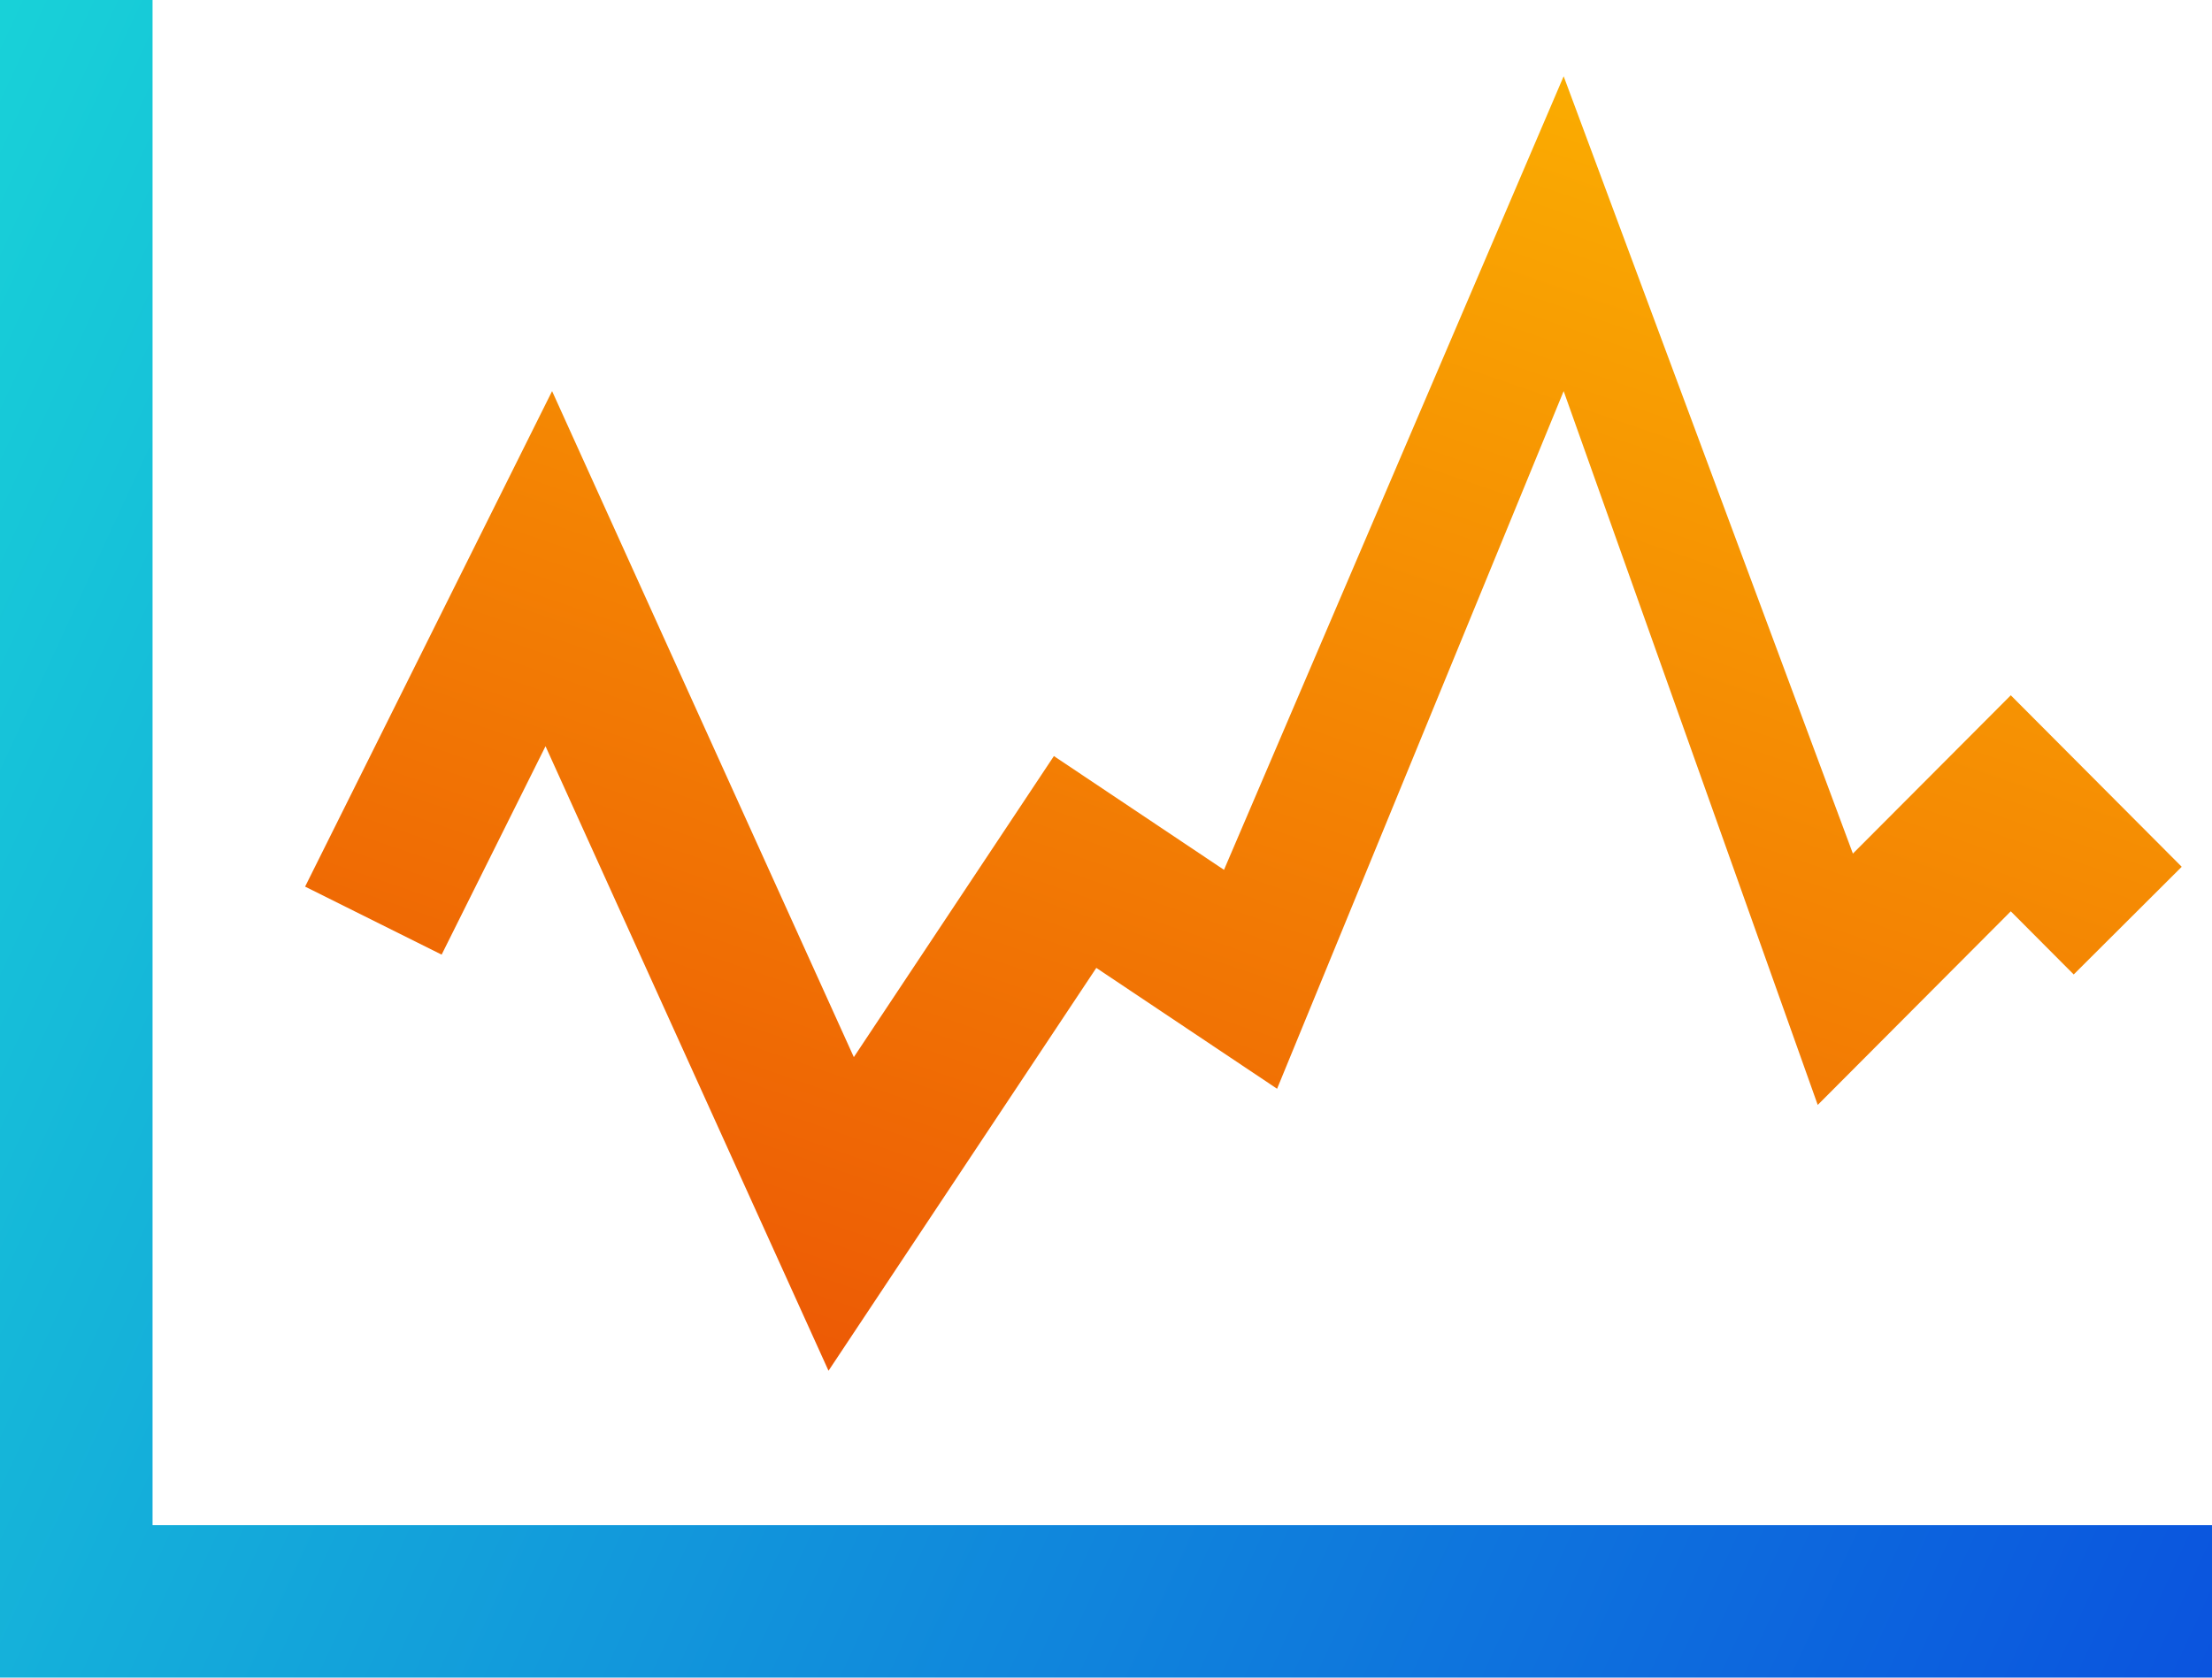 <svg width="29" height="22" viewBox="0 0 29 22" fill="none" xmlns="http://www.w3.org/2000/svg">
<path fill-rule="evenodd" clip-rule="evenodd" d="M20.5 1L24.292 11.194L26.362 9.118L28.603 11.367L27.187 12.779L26.362 11.951L23.831 14.49L20.5 5.129L16.743 14.278L14.373 12.693L10.862 17.976L7.152 9.786L5.79 12.519L4 11.627L7.238 5.129L11.194 13.863L13.817 9.915L16.047 11.407L20.5 1Z" fill="url(#paint0_linear_2641_4871)"/>
<path d="M0 22L-8.74225e-08 0L2 0L2 20L29 20L29 22L0 22Z" fill="url(#paint1_linear_2641_4871)"/>
<defs>
<linearGradient id="paint0_linear_2641_4871" x1="24.21" y1="-4.456" x2="9.724" y2="37.533" gradientUnits="userSpaceOnUse">
<stop stop-color="#FFC700"/>
<stop offset="1" stop-color="#DF0909"/>
</linearGradient>
<linearGradient id="paint1_linear_2641_4871" x1="-7.678" y1="4.814" x2="32.87" y2="23.552" gradientUnits="userSpaceOnUse">
<stop stop-color="#1AE3D7"/>
<stop offset="1" stop-color="#0945DF"/>
</linearGradient>
</defs>
</svg>
